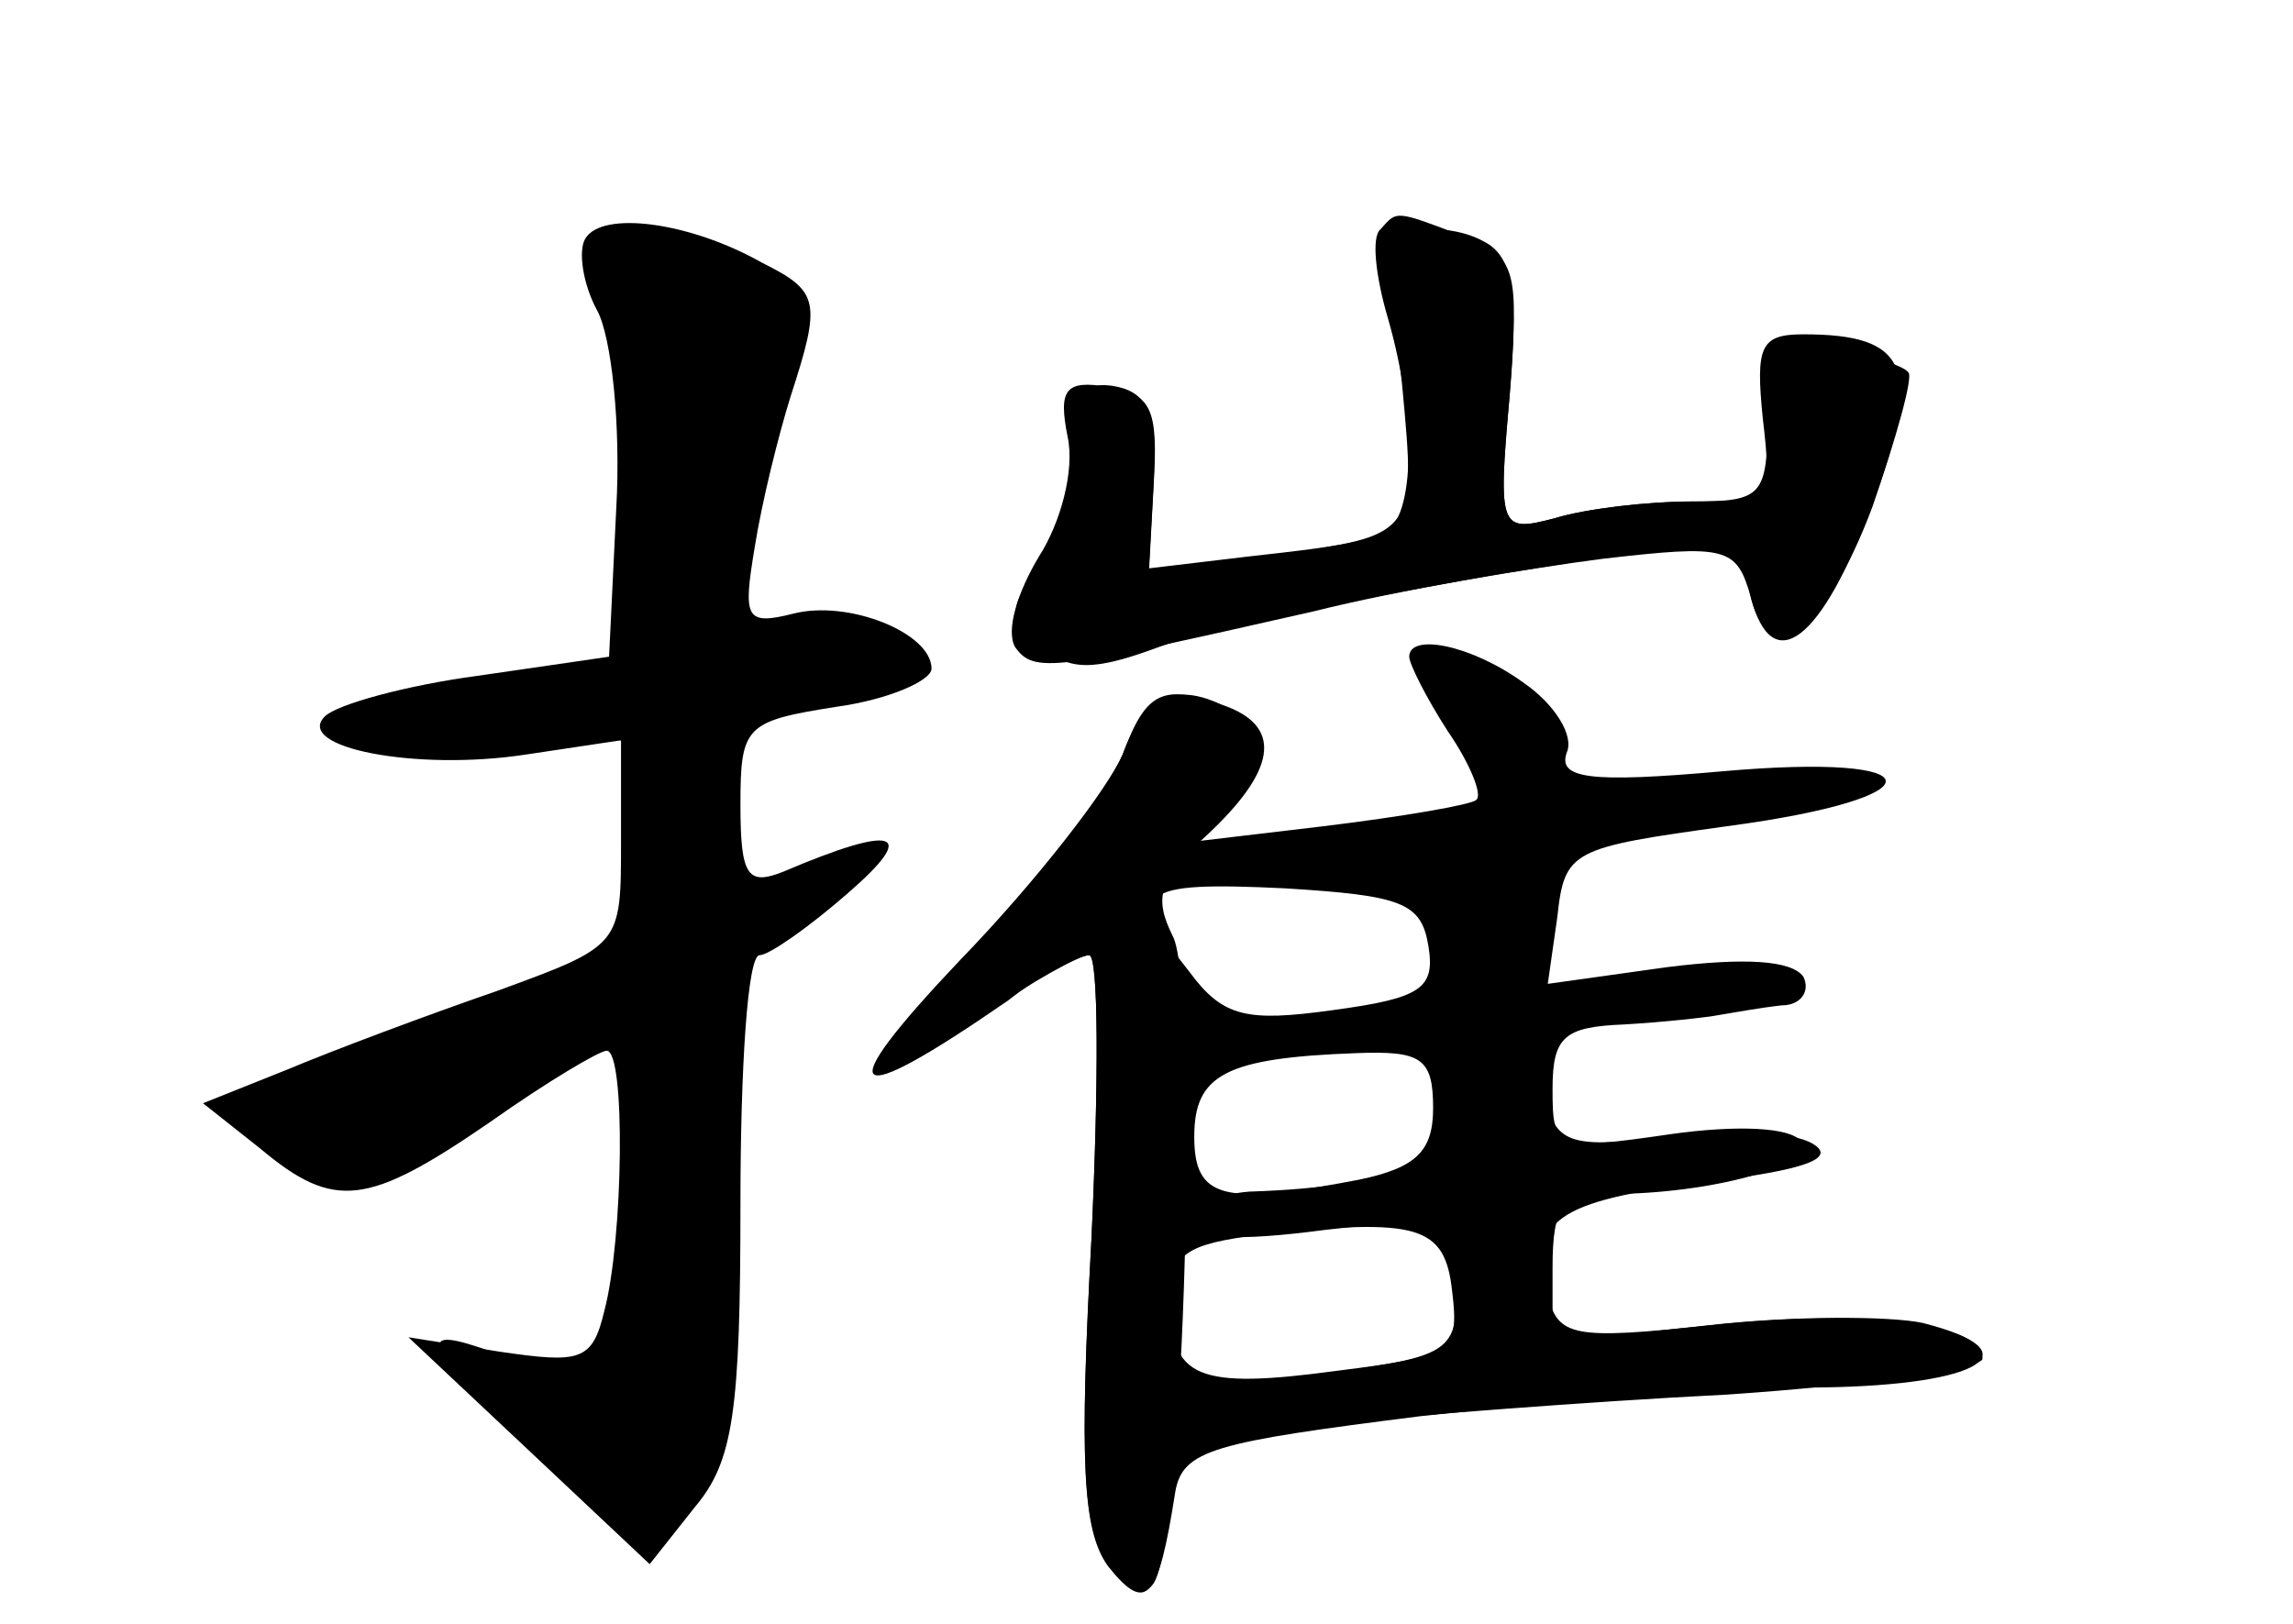 <?xml version="1.0" standalone="no"?>
<!DOCTYPE svg PUBLIC "-//W3C//DTD SVG 20010904//EN"
 "http://www.w3.org/TR/2001/REC-SVG-20010904/DTD/svg10.dtd">
<svg version="1.0" xmlns="http://www.w3.org/2000/svg"
 width="96pt" height="68pt" viewBox="0 0 96 68"
 preserveAspectRatio="xMidYMid meet">
<g transform="translate(0,68) scale(0.1,-0.1)" fill="#000000" stroke="none">
<g id="part-0" class="char-part">
  <path d="M245 580 c-3 -5 -1 -19 5 -30 6 -11 10 -48 8 -83 l-3 -62 -55 -8
c-30 -4 -59 -12 -64 -17 -13 -13 38 -23 84 -16 l40 6 0 -43 c0 -43 0 -43 -52
-62 -29 -10 -69 -25 -88 -33 l-35 -14 24 -19 c31 -26 45 -24 96 11 24 17 46
30 49 30 8 0 7 -79 -1 -109 -5 -21 -10 -22 -44 -17 l-38 6 50 -47 51 -48 19
24 c16 19 19 40 19 127 0 57 3 104 8 104 4 0 21 12 37 26 30 26 20 29 -27 9
-15 -6 -18 -2 -18 28 0 33 2 35 40 41 22 3 40 11 40 16 0 15 -35 29 -58 23
-20 -5 -21 -2 -16 28 3 19 10 47 15 63 13 40 12 44 -12 56 -30 17 -67 22 -74
10z"/>
  <path d="M593 583 c-9 -3 -11 -21 -6 -64 6 -65 7 -64 -64 -72 l-42 -5 2 36 c1
28 -2 37 -15 40 -14 3 -18 -3 -18 -25 0 -16 -7 -38 -15 -50 -13 -18 -13 -22 1
-34 12 -10 22 -10 49 0 19 7 82 20 139 30 105 17 105 17 108 -4 6 -38 32 -21
52 33 10 29 17 54 15 56 -2 3 -16 7 -32 11 -26 7 -27 5 -27 -29 0 -34 -2 -36
-32 -36 -18 0 -44 -3 -57 -7 -23 -6 -24 -5 -19 51 4 45 1 59 -11 65 -9 5 -22
6 -28 4z"/>
  <path d="M590 405 c0 -3 7 -17 16 -31 9 -13 15 -27 12 -29 -2 -2 -31 -7 -64
-11 l-59 -7 20 22 c16 19 17 24 5 31 -25 16 -40 11 -50 -16 -6 -14 -33 -50
-61 -80 -56 -58 -55 -68 3 -29 20 14 40 25 44 25 4 0 4 -53 1 -118 -5 -94 -4
-123 7 -138 16 -20 21 -14 28 31 3 18 16 21 103 32 55 6 130 12 168 12 67 1
89 15 42 27 -14 3 -55 3 -90 -1 l-65 -7 0 31 c0 26 4 31 24 31 42 0 86 12 80
22 -4 6 -27 7 -55 3 -48 -7 -49 -6 -49 19 0 22 5 26 30 27 17 1 35 3 40 4 6 1
17 3 26 4 8 0 12 6 9 12 -5 7 -25 8 -57 4 l-50 -7 4 28 c3 28 6 29 71 38 90
12 88 31 -2 23 -56 -5 -69 -3 -65 8 3 7 -5 20 -18 29 -22 16 -48 21 -48 11z
m8 -121 c3 -18 -3 -22 -40 -27 -36 -5 -46 -3 -60 16 -27 34 -22 38 40 35 49
-3 57 -6 60 -24z m2 -68 c0 -18 -7 -25 -31 -30 -57 -11 -69 -8 -69 18 0 26 13
33 68 35 27 1 32 -2 32 -23z m8 -77 c3 -25 0 -27 -48 -33 -59 -8 -70 -3 -70
29 0 20 6 24 38 28 66 7 77 4 80 -24z"/>
</g>
<g id="part-1" class="char-part">
  <path d="M254 558 c4 -13 9 -53 13 -89 l6 -67 -62 -7 c-83 -10 -87 -25 -6 -25
l66 0 -3 -42 c-3 -42 -4 -43 -68 -70 -36 -15 -74 -29 -84 -32 -16 -4 -17 -7
-6 -20 19 -23 44 -20 107 16 l56 32 -7 -65 c-9 -77 -18 -91 -52 -78 -40 15
-40 11 1 -31 21 -22 47 -40 56 -40 26 0 41 58 37 151 l-3 83 32 21 c41 26 42
37 2 23 -37 -13 -43 -8 -34 31 5 23 14 33 33 37 55 12 59 14 39 26 -11 5 -30
8 -44 5 -25 -5 -25 -4 -19 46 4 28 11 58 17 68 11 22 -22 49 -59 49 -20 0 -23
-4 -18 -22z"/>
</g>
<g id="part-2" class="char-part">
  <path d="M578 584 c-4 -3 -2 -20 3 -37 13 -45 11 -87 -3 -91 -7 -3 -32 -7 -55
-10 l-42 -6 2 37 c2 32 -1 38 -19 41 -18 3 -21 -1 -17 -21 3 -14 -3 -36 -12
-50 -9 -15 -14 -31 -10 -38 8 -11 15 -10 125 15 36 9 90 18 121 22 52 6 56 5
62 -16 9 -35 30 -18 51 39 21 57 15 71 -29 71 -18 0 -20 -5 -17 -35 4 -34 3
-35 -29 -35 -19 0 -45 -3 -58 -7 -23 -6 -24 -5 -19 51 4 54 3 58 -19 67 -29
11 -28 11 -35 3z"/>
</g>
<g id="part-3" class="char-part">
  <path d="M470 364 c-6 -14 -36 -53 -68 -86 -55 -58 -48 -64 20 -17 14 11 29
19 34 19 4 0 4 -53 1 -118 -5 -91 -4 -123 7 -137 8 -11 15 -14 19 -8 13 20 19
250 8 271 -8 16 -6 24 14 42 29 27 32 45 9 54 -27 10 -34 7 -44 -20z"/>
</g>
<g id="part-4" class="char-part">
  <path d="M603 219 c7 -24 -18 -36 -80 -38 -13 -1 -23 -6 -23 -12 0 -8 17 -9
55 -4 l55 6 0 -29 c0 -28 -2 -30 -55 -37 -30 -3 -55 -11 -55 -17 0 -7 19 -9
58 -4 31 3 105 9 165 12 59 4 107 11 107 15 0 15 -49 21 -114 14 -57 -6 -64
-5 -68 13 -8 31 3 39 66 47 42 5 55 10 45 16 -8 5 -35 7 -60 3 -41 -5 -47 -3
-52 15 -3 13 -13 21 -27 21 -18 0 -21 -4 -17 -21z"/>
</g>
</g>
</svg>
